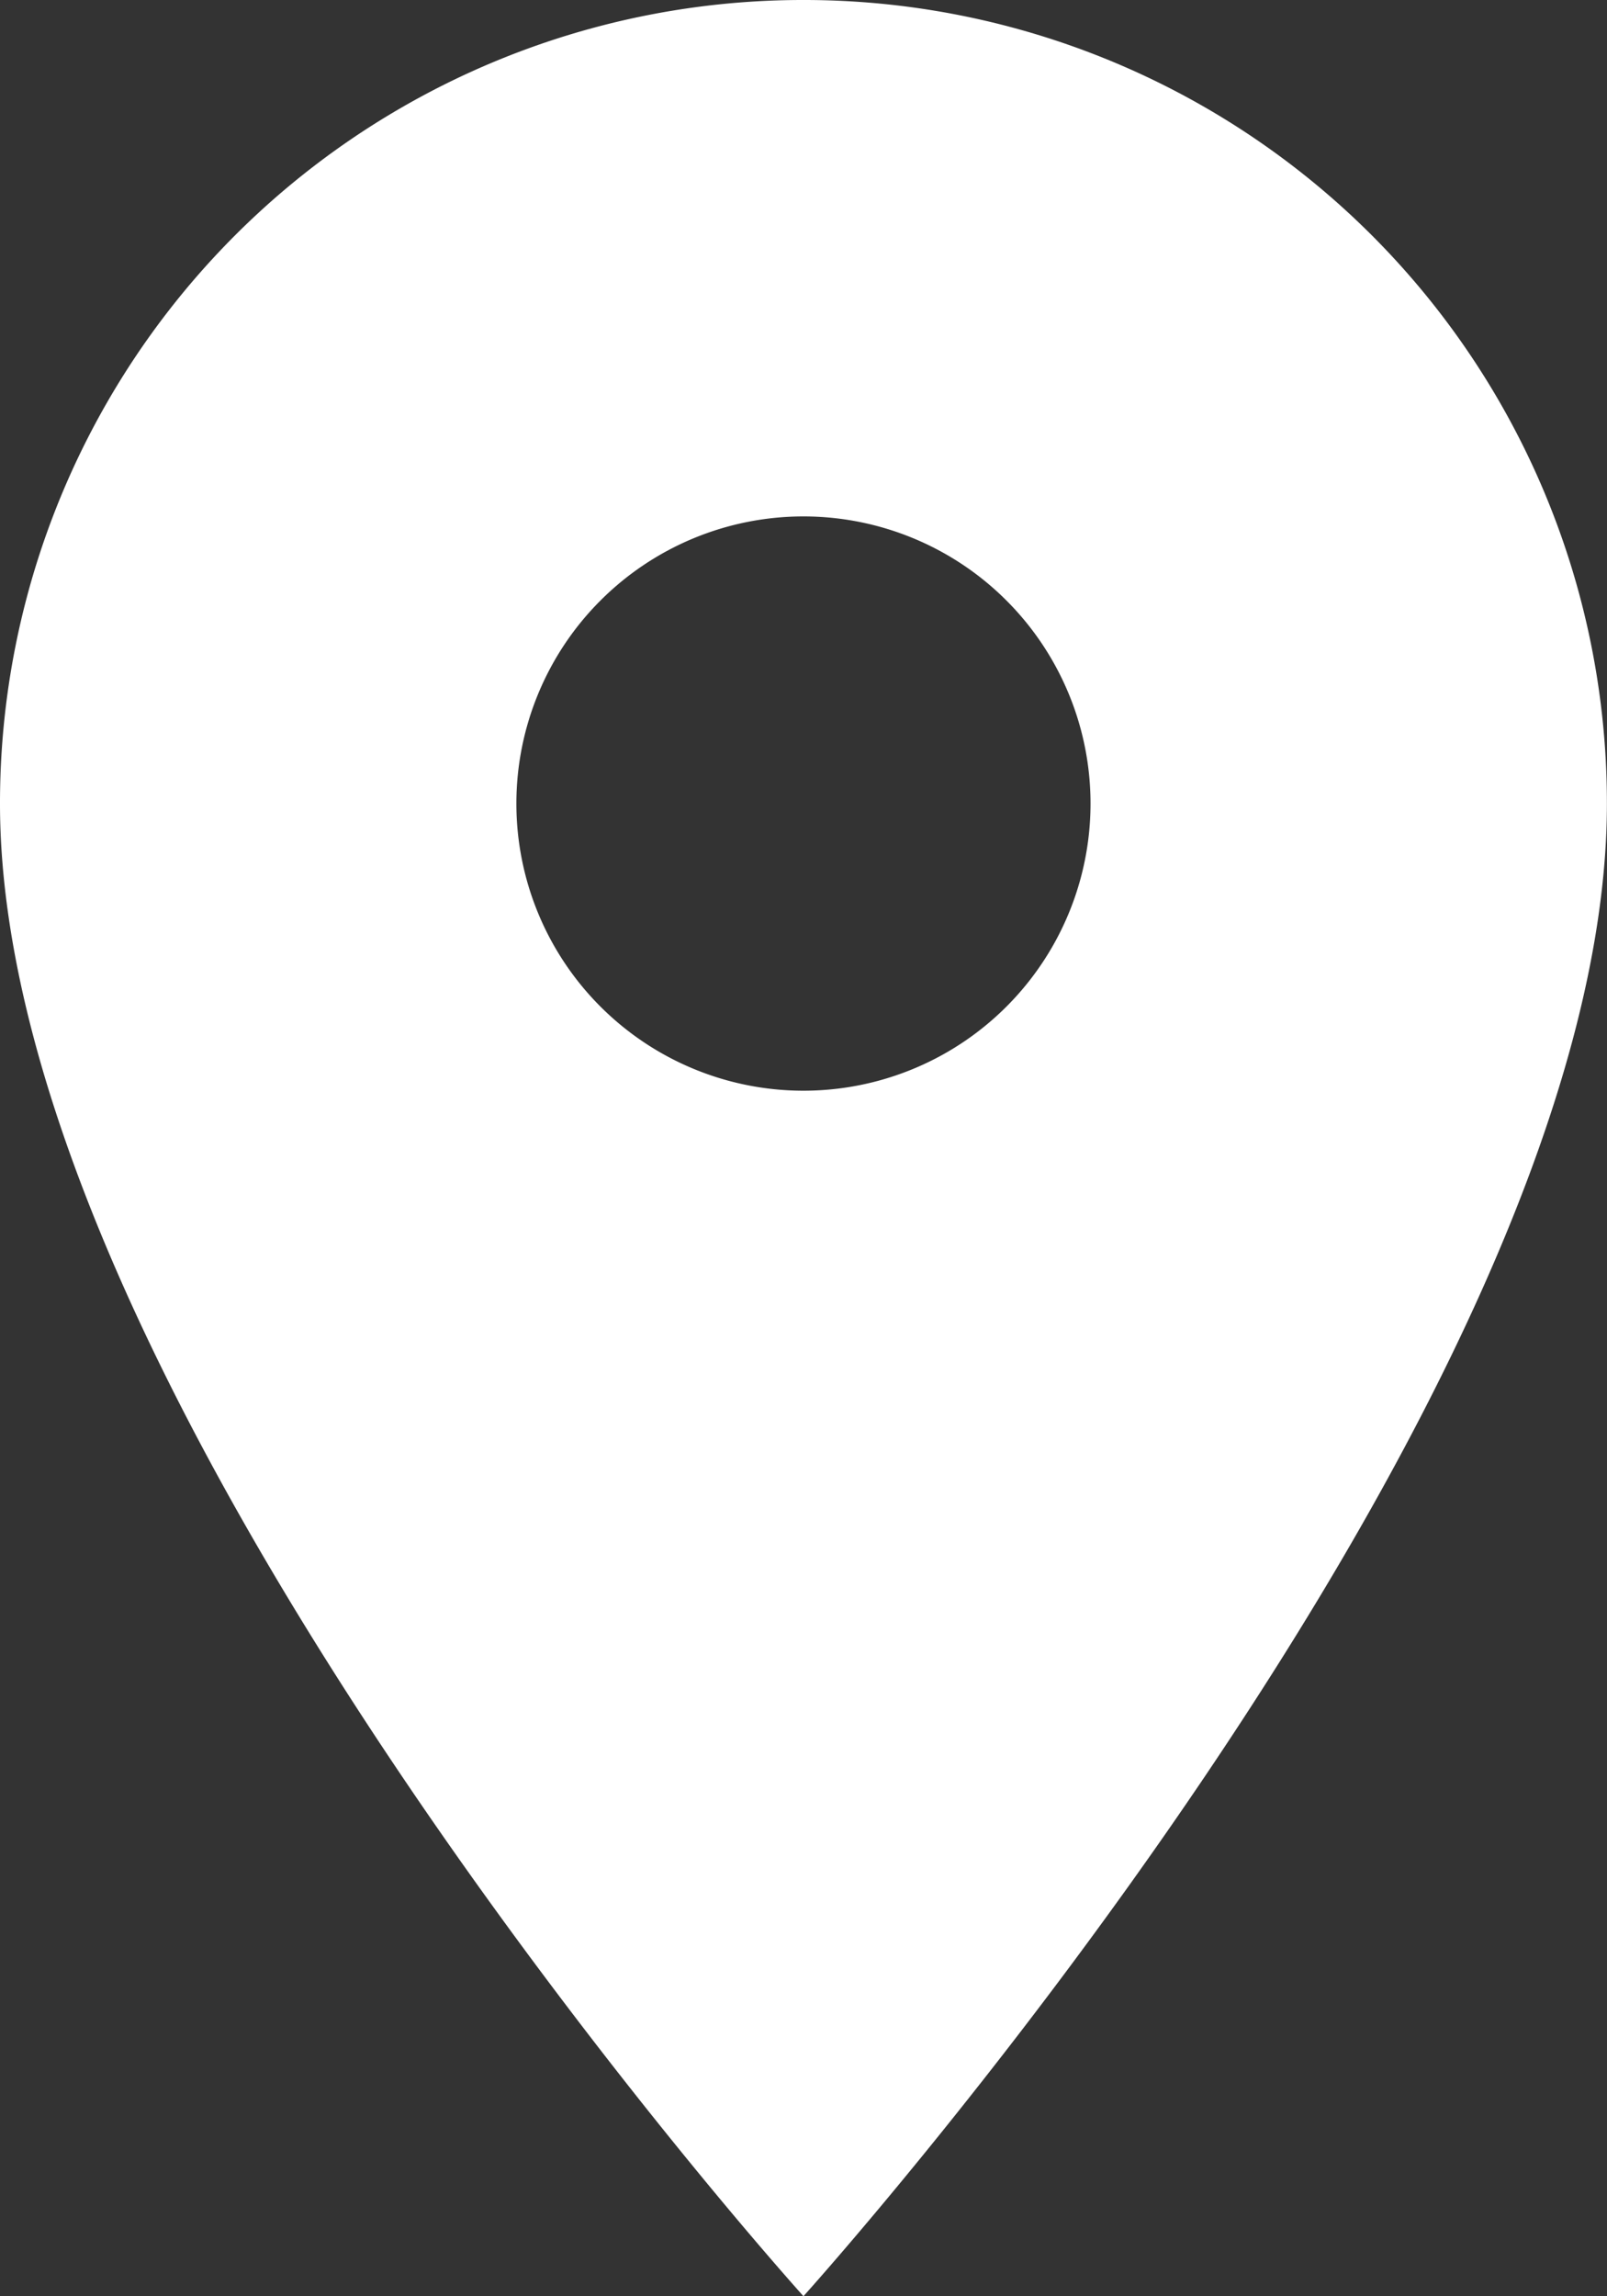 <svg xmlns="http://www.w3.org/2000/svg" width="18.473" height="26.39" viewBox="0 0 18.473 26.39"><rect x="0" y="0" width="18.473" height="26.39" fill="#333333" stroke="none"/><defs><style>.a{fill:#fff;}</style></defs><path class="a" d="M16.736,3A9.23,9.23,0,0,0,7.5,12.236c0,6.927,9.236,17.153,9.236,17.153s9.236-10.226,9.236-17.153A9.23,9.23,0,0,0,16.736,3Zm0,12.535a3.3,3.3,0,1,1,3.3-3.3A3.3,3.3,0,0,1,16.736,15.535Z" transform="translate(-7.5 -3)"/></svg>